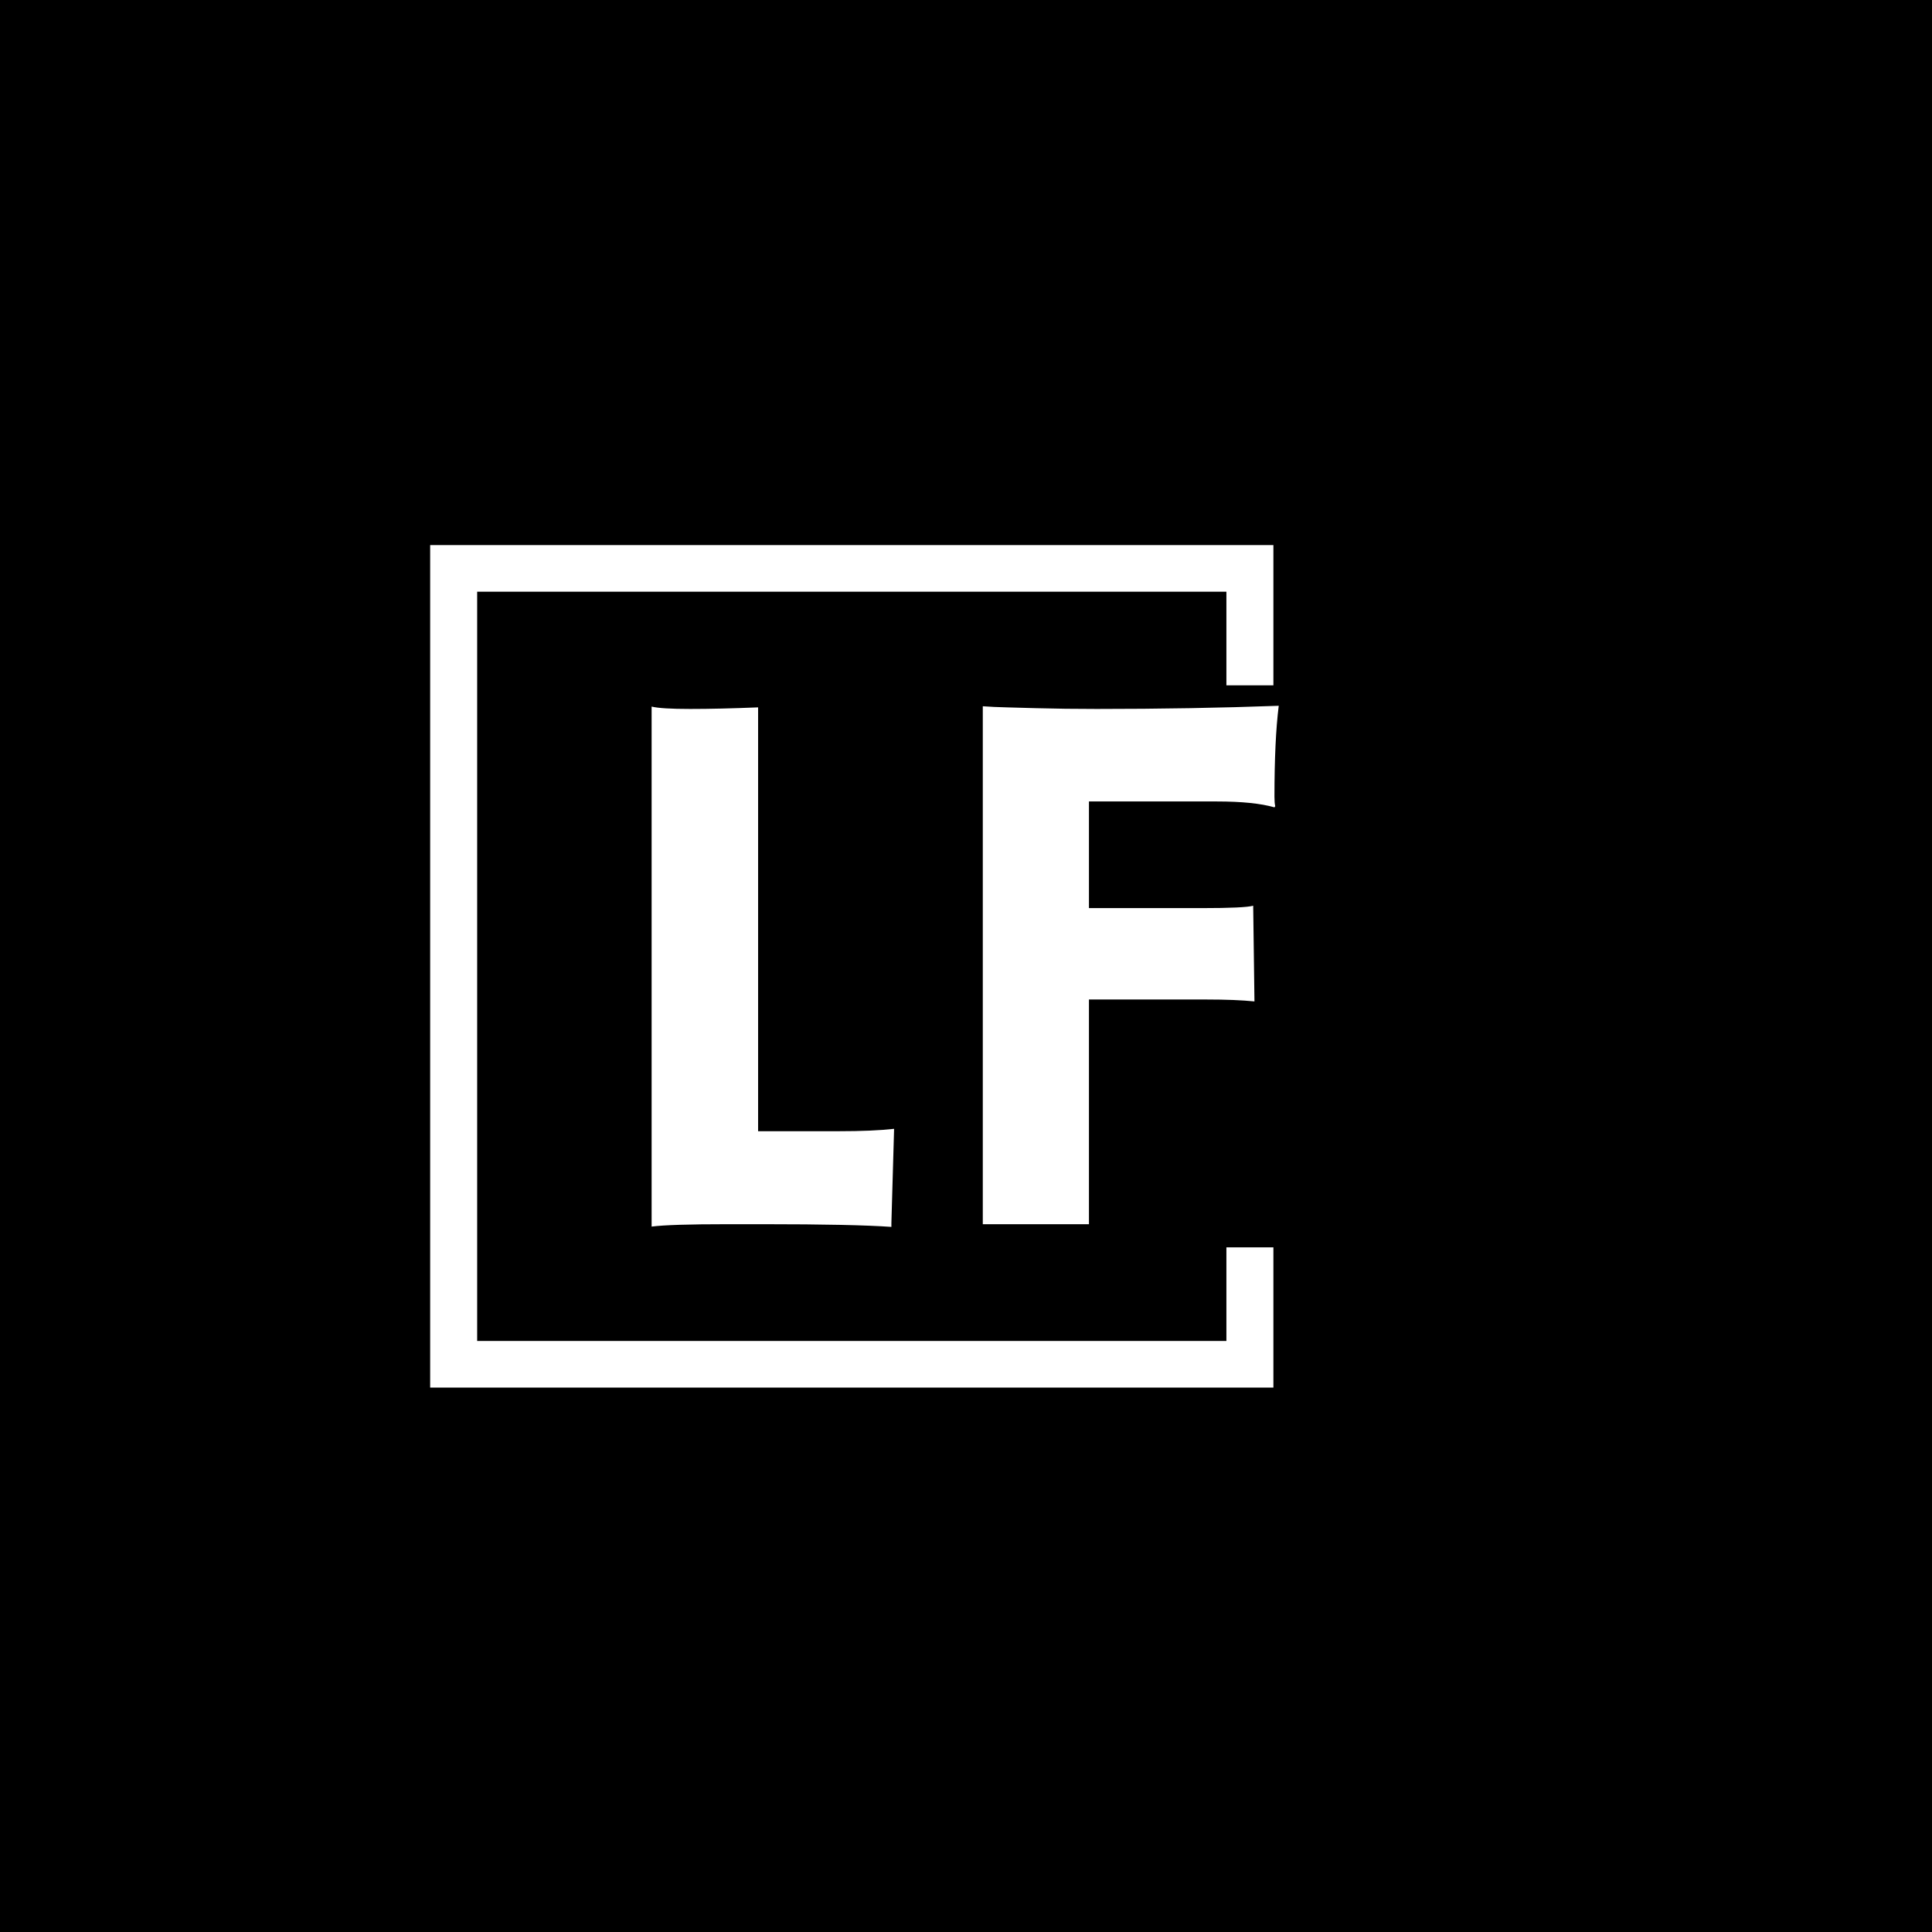 <svg xmlns="http://www.w3.org/2000/svg" version="1.1" xmlns:xlink="http://www.w3.org/1999/xlink" xmlns:svgjs="http://svgjs.dev/svgjs" width="1000" height="1000" viewBox="0 0 1000 1000"><rect width="1000" height="1000" fill="#000000"></rect><g transform="matrix(0.7,0,0,0.7,149.576,282.127)"><svg viewBox="0 0 396 247" data-background-color="#0c1d36" preserveAspectRatio="xMidYMid meet" height="623" width="1000" xmlns="http://www.w3.org/2000/svg" xmlns:xlink="http://www.w3.org/1999/xlink"><g id="tight-bounds" transform="matrix(1,0,0,1,0.24,-0.1)"><svg viewBox="0 0 395.52 247.2" height="247.2" width="395.52"><g><svg></svg></g><g><svg viewBox="0 0 395.52 247.2" height="247.2" width="395.52"><g transform="matrix(1,0,0,1,105.814,47.215)"><svg viewBox="0 0 183.891 152.77" height="152.77" width="183.891"><g><svg viewBox="0 0 183.891 152.77" height="152.77" width="183.891"><g><svg viewBox="0 0 183.891 152.77" height="152.77" width="183.891"><g><svg viewBox="0 0 183.891 152.77" height="152.77" width="183.891"><g><svg viewBox="0 0 183.891 152.77" height="152.77" width="183.891"><g><svg viewBox="0 0 183.891 152.77" height="152.77" width="183.891"><g transform="matrix(1,0,0,1,0,0)"><svg width="183.891" viewBox="4.2 -32.67 39.52 32.84" height="152.77" data-palette-color="#f9cc0b"><path d="M11.28 0L8.96 0Q5.37 0 4.2 0.15L4.2 0.15 4.2-32.62Q4.79-32.47 6.63-32.47 8.47-32.47 10.91-32.57L10.91-32.57 10.91-5.86 15.97-5.86Q18.16-5.86 19.48-6.01L19.48-6.01Q19.31-0.29 19.31-0.07L19.31-0.07 19.31 0.17Q16.92 0 11.28 0L11.28 0ZM42.11-20.07L42.19-14.04Q41.01-14.16 39.16-14.16L39.16-14.16 31.76-14.16 31.76 0 25.07 0 25.07-32.64Q25.73-32.59 26.58-32.57L26.58-32.57 28.39-32.52Q30.25-32.47 32.25-32.47L32.25-32.47Q38.25-32.47 43.72-32.67L43.72-32.67Q43.45-30.52 43.45-26.93L43.45-26.93Q43.45-26.54 43.5-26.34L43.5-26.34 43.45-26.27Q42.16-26.64 39.84-26.64L39.84-26.64 31.76-26.64 31.76-19.92 38.89-19.92Q41.57-19.92 42.11-20.07L42.11-20.07Z" opacity="1" transform="matrix(1,0,0,1,0,0)" fill="#ffffff" class="undefined-text-0" data-fill-palette-color="primary" id="text-0"></path></svg></g></svg></g></svg></g></svg></g></svg></g></svg></g></svg></g><path d="M288.116 41.215L288.116 0 40.916 0 40.916 247.2 288.116 247.2 288.116 205.985 274.339 205.985 274.339 233.423 54.693 233.423 54.693 13.777 274.339 13.777 274.339 41.215Z" fill="#ffffff" stroke="transparent" data-fill-palette-color="primary"></path></svg></g><defs></defs></svg><rect width="395.52" height="247.2" fill="none" stroke="none" visibility="hidden"></rect></g></svg></g></svg>